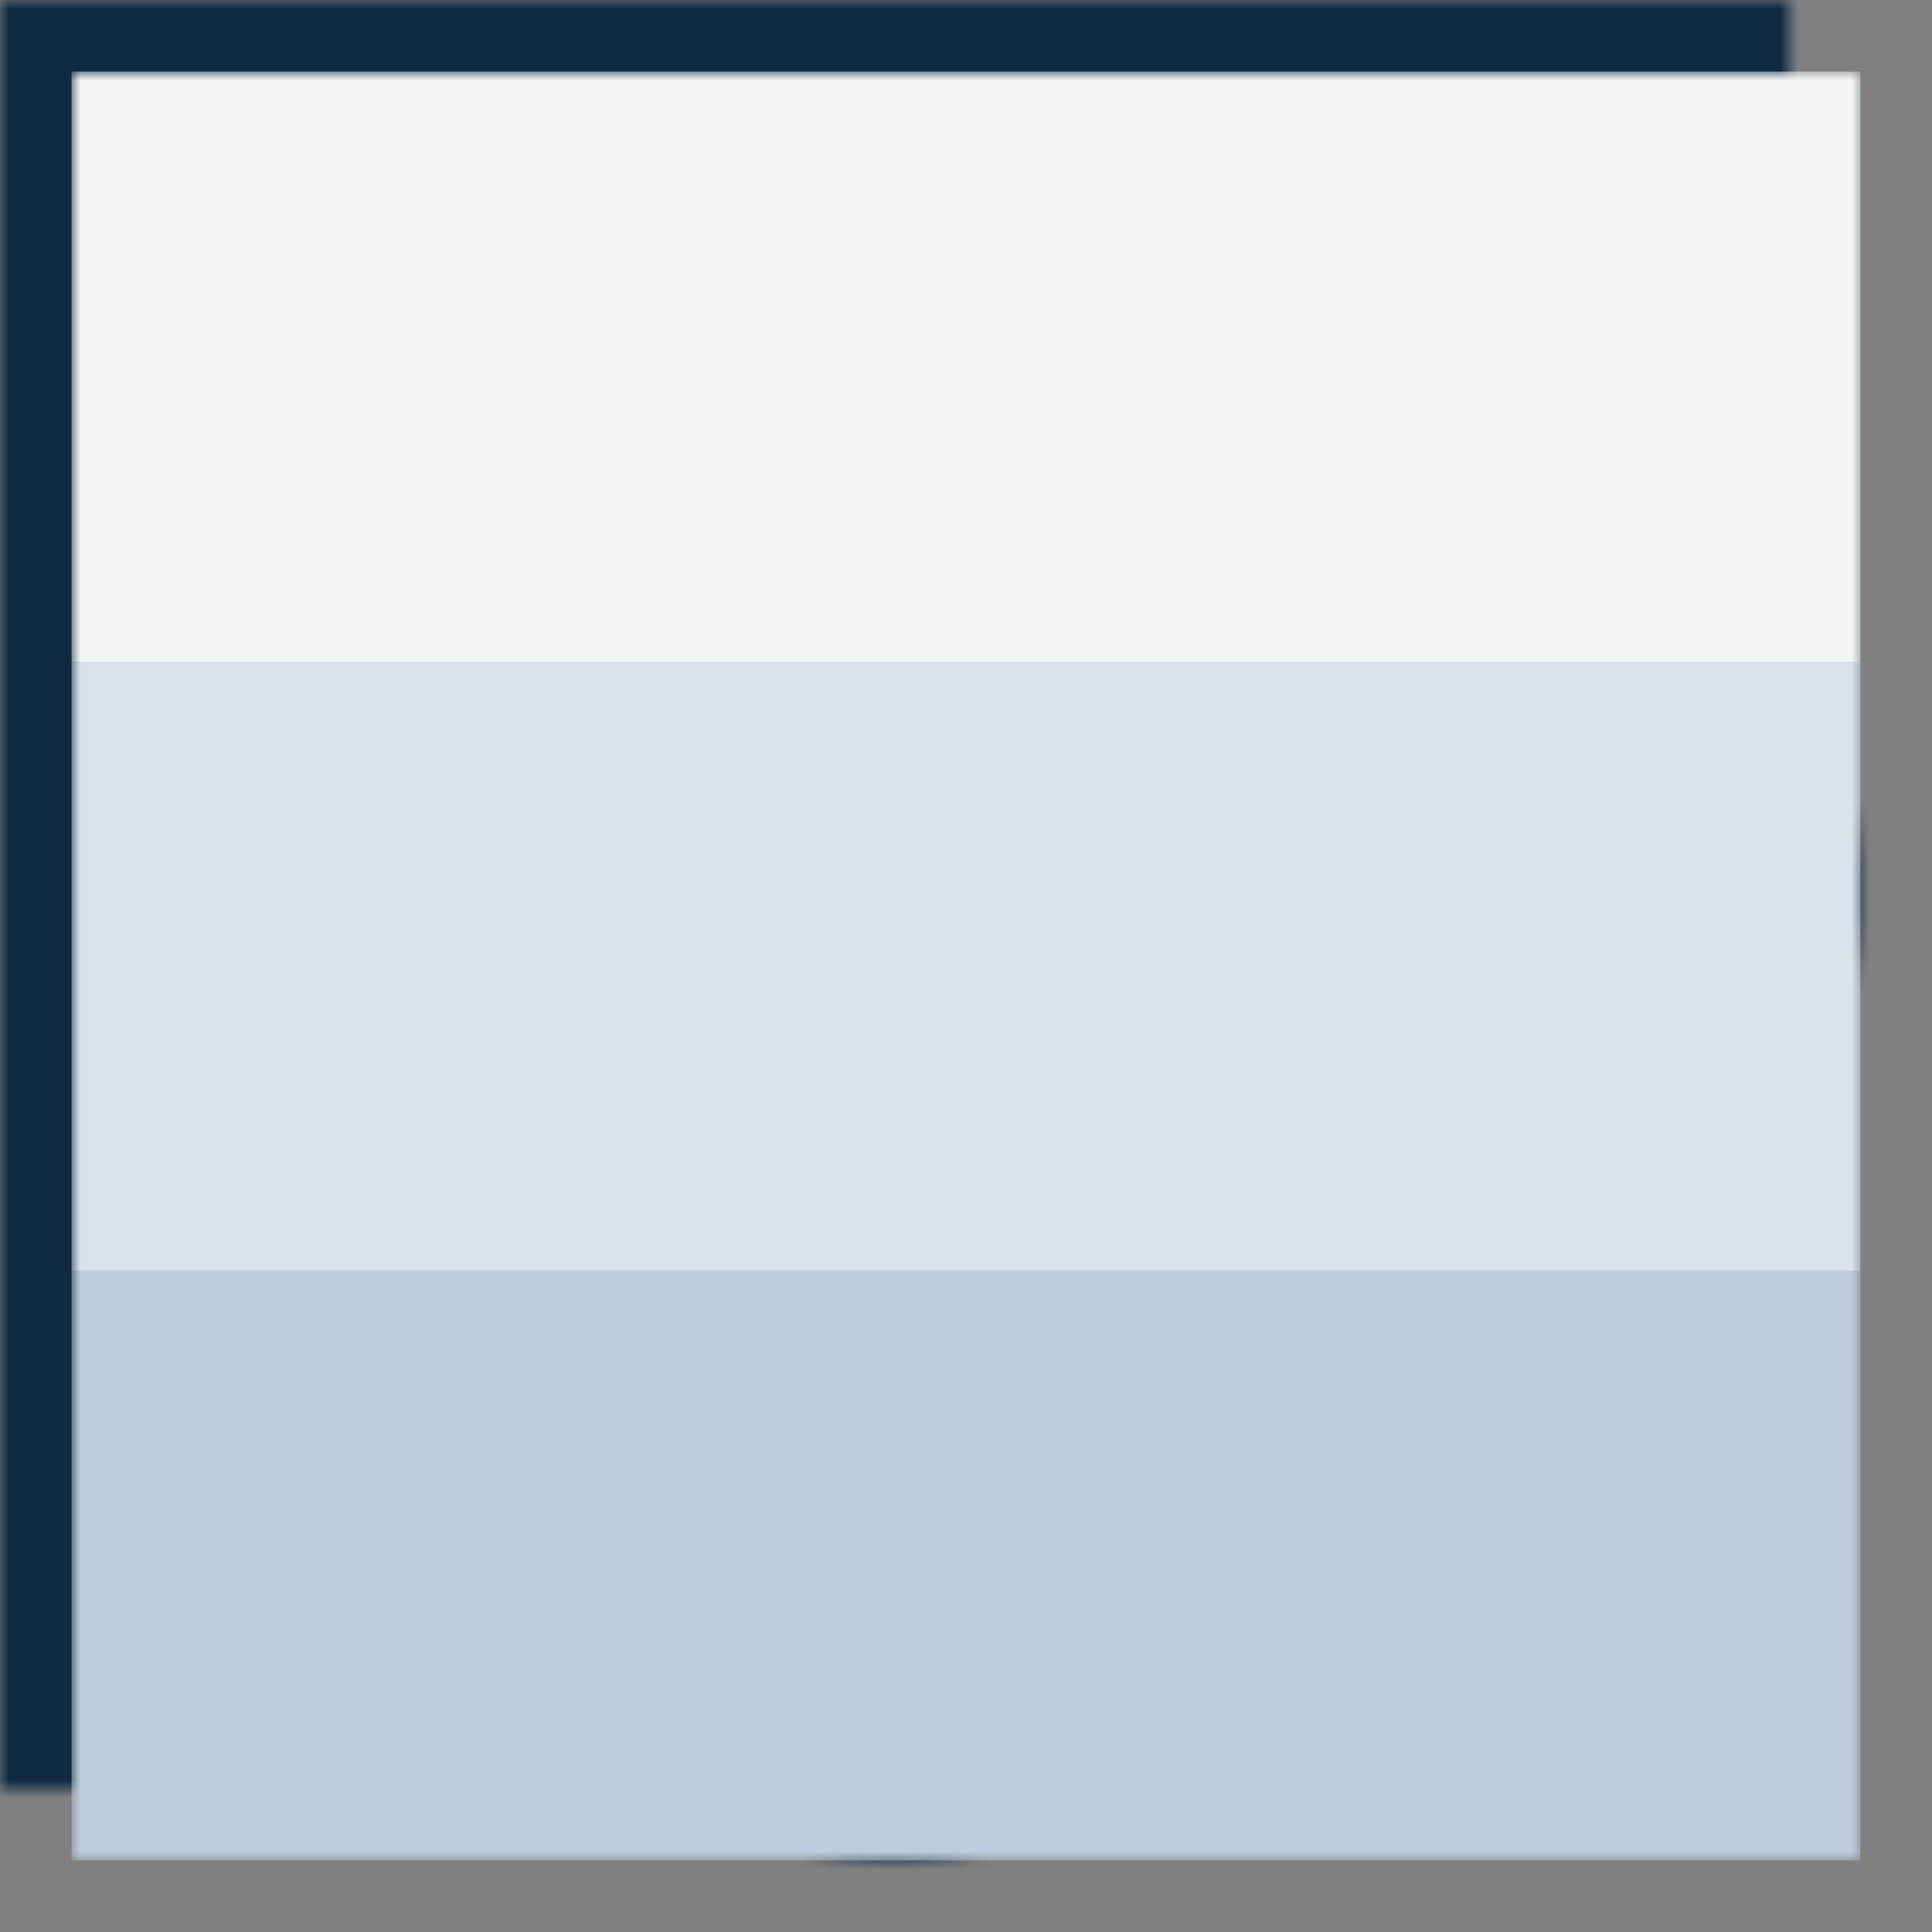 <svg viewBox="-4 -4 108 108" xmlns="http://www.w3.org/2000/svg"><rect x="-4" y="-4" width="108" height="108" fill="#808080" stroke="none"/><defs><g id="s" transform="translate(50 50)"><path d="M 0 0 v 36 a 5 5 0 0 1 0 10 5 5 0 0 1 0 -10 v -72 a 5 5 0 0 1 0 -10 5 5 0 0 1 0 10" /><path transform="rotate(45)" d="M 0 0 v 36 a 5 5 0 0 1 0 10 5 5 0 0 1 0 -10 v -72 a 5 5 0 0 1 0 -10 5 5 0 0 1 0 10" /><path transform="rotate(90)" d="M 0 0 v 36 a 5 5 0 0 1 0 10 5 5 0 0 1 0 -10 v -72 a 5 5 0 0 1 0 -10 5 5 0 0 1 0 10" /><path transform="rotate(135)" d="M 0 0 v 36 a 5 5 0 0 1 0 10 5 5 0 0 1 0 -10 v -72 a 5 5 0 0 1 0 -10 5 5 0 0 1 0 10" /></g><linearGradient id="g" x1="0" x2="0" y1="0" y2="100" gradientUnits="userSpaceOnUse"><stop stop-color="#f1f5f8" offset="0.33" /><stop stop-color="#dae2ec" offset="0.33" /><stop stop-color="#dae2ec" offset="0.67" /><stop stop-color="#bcccdc" offset="0.67" /></linearGradient><mask id="m-1"><rect width="100" height="100" fill="black" /><use fill="white" stroke="white" stroke-width="16" href="#s" /></mask><mask id="m-2"><rect width="100" height="100" fill="black" /><use fill="white" stroke="white" stroke-width="6" href="#s" /></mask></defs><rect x="-4" y="-4" width="108" height="108" fill="#102a42" mask="url(#m-1)" /><rect width="100" height="100" fill="url(#g)" mask="url(#m-2)" /></svg>